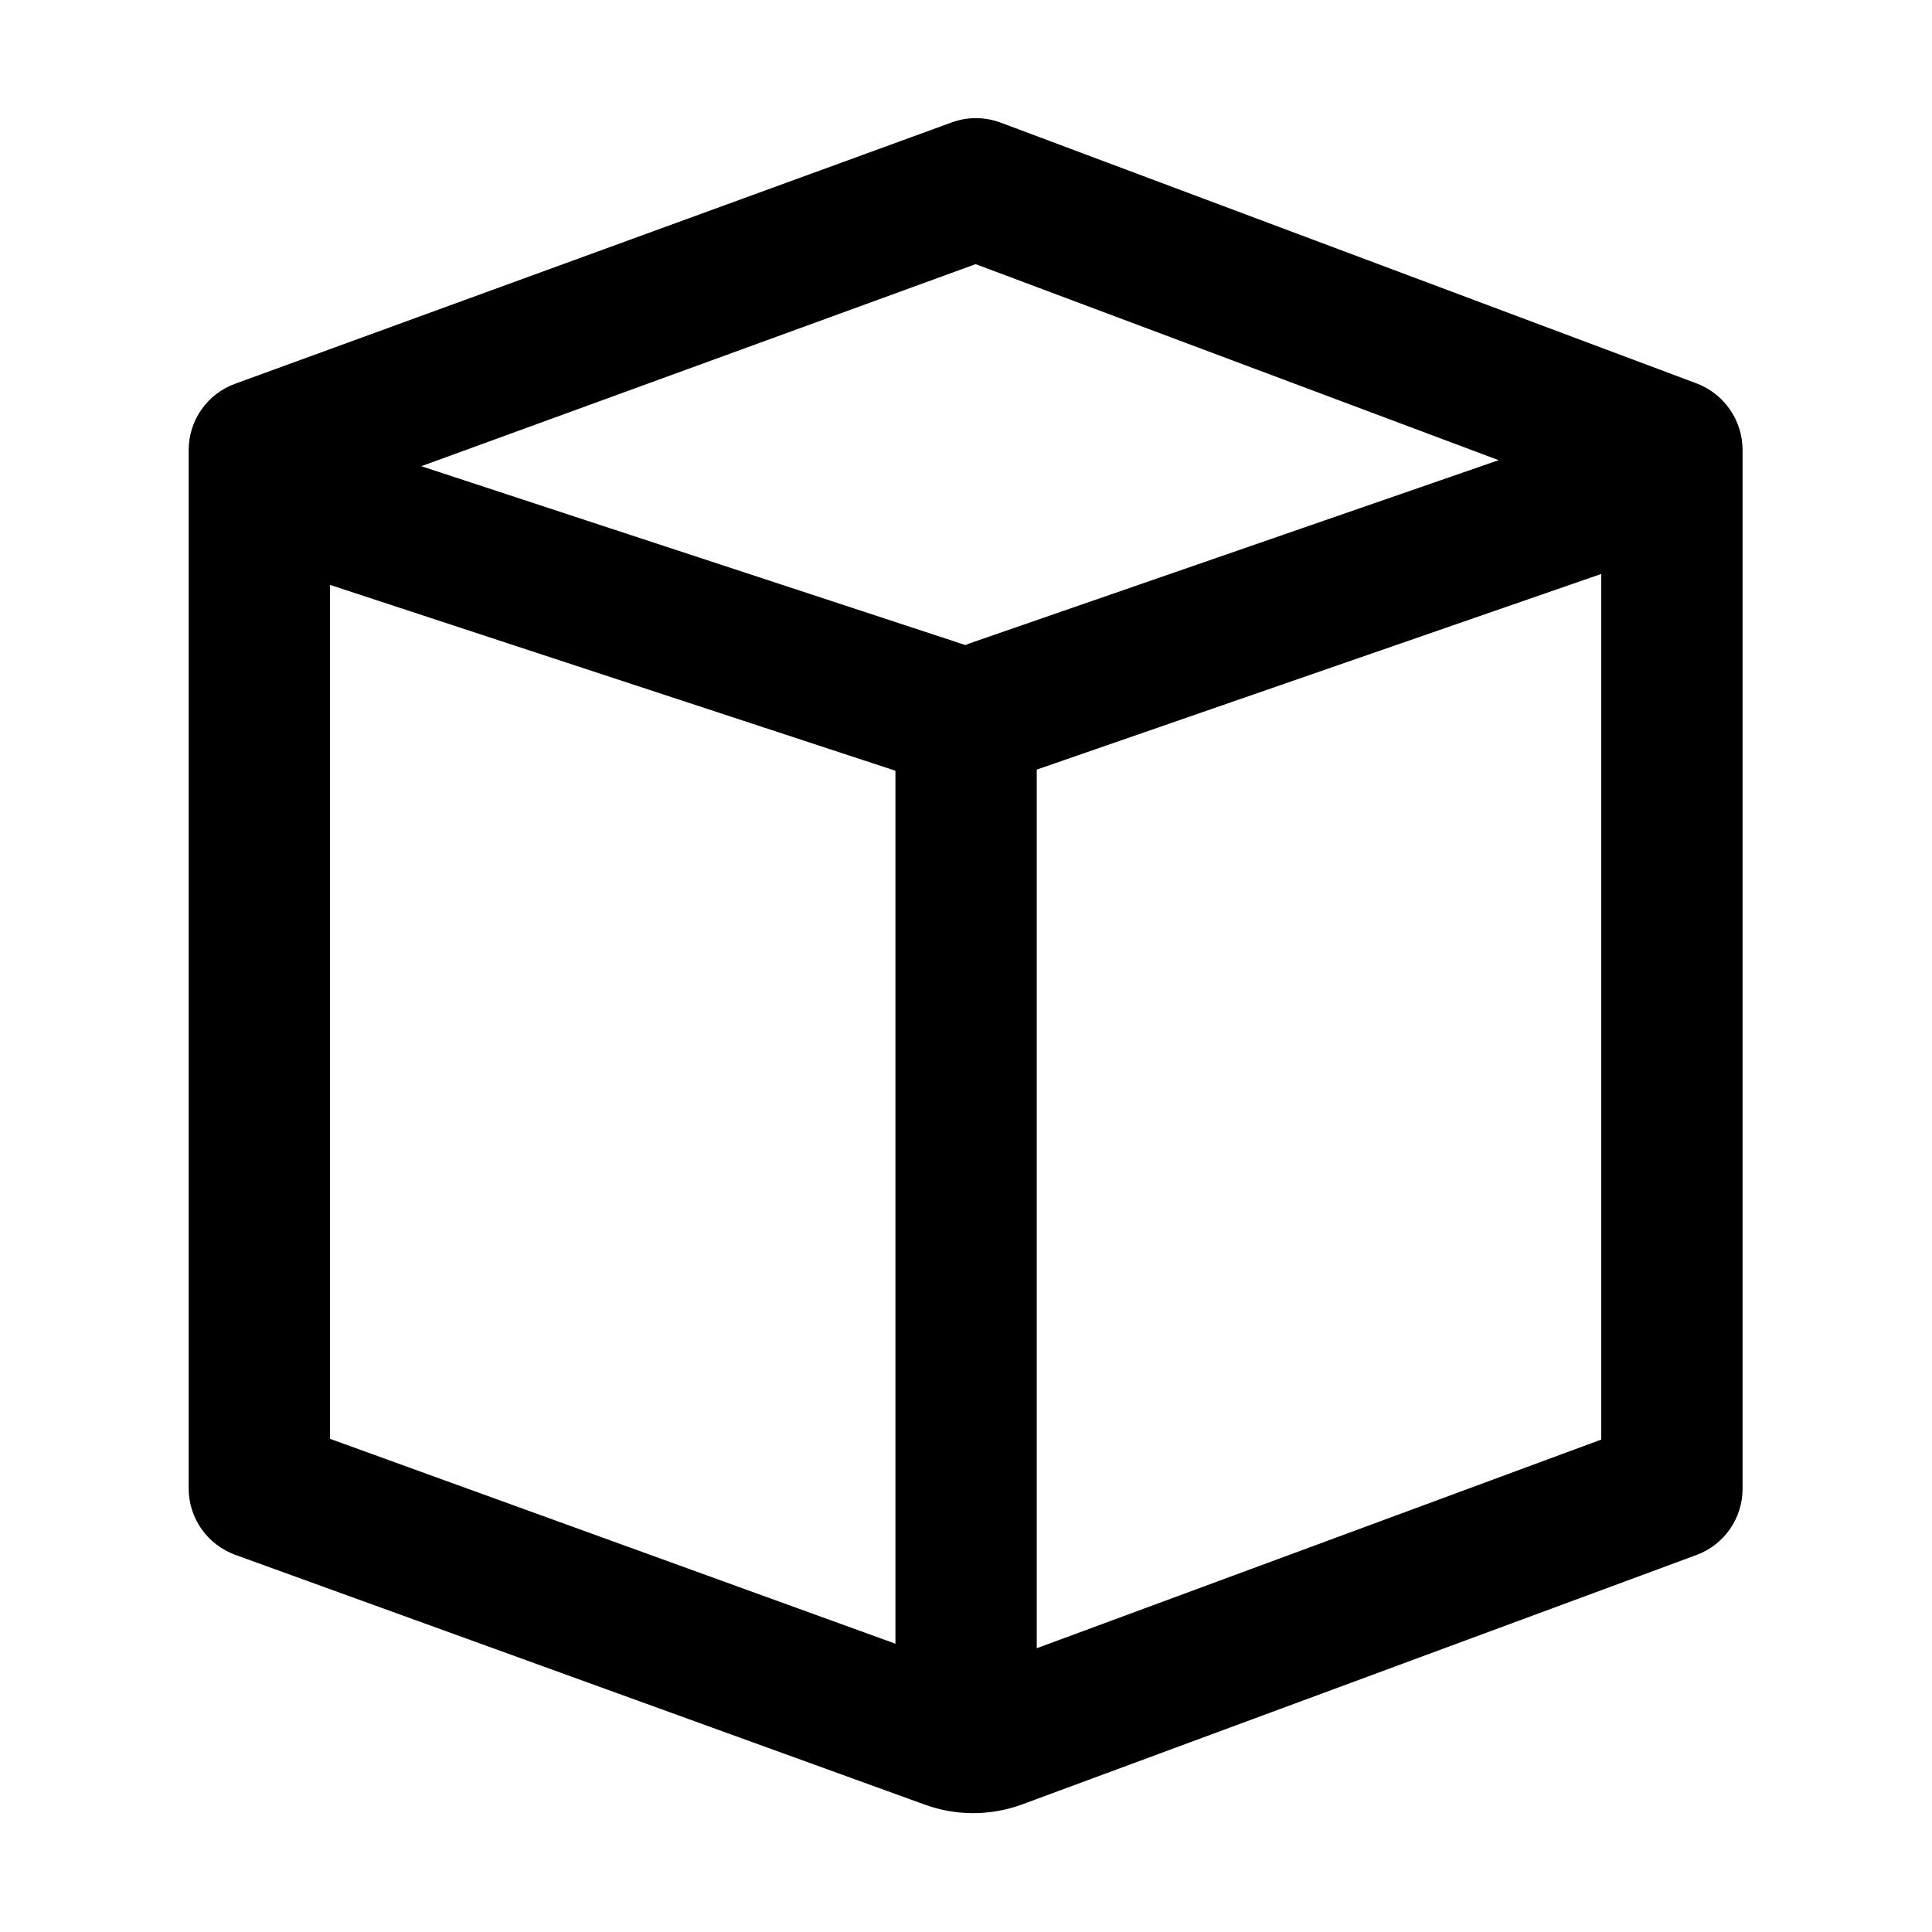 <svg t="1595813595438" class="icon" viewBox="0 0 1024 1024" version="1.1" xmlns="http://www.w3.org/2000/svg" p-id="8526" width="200" height="200"><path d="M899.2 203.2L530.4 65c-8.4-3.1-17.6-3.2-26-0.1L124.6 203.4c-14.8 5.4-24.6 19.4-24.6 35.2v550.3c0 15.8 9.9 29.8 24.7 35.2l365.5 132.4c8.2 3 16.9 4.5 25.5 4.5 8.8 0 17.6-1.5 26-4.6l357.4-132.2c14.7-5.4 24.5-19.4 24.5-35.1V238.3c-0.1-15.6-9.8-29.6-24.4-35.1zM517.1 140l277.2 103.9L513.9 341c-0.8 0.3-1.5 0.6-2.2 0.9l-288.4-94.8L517.1 140zM174.9 310l299.7 98.5v462.7L174.9 762.6V310z m374.6 563.6V407.9l299.2-103.7V763L549.5 873.6z" p-id="8527"></path></svg>